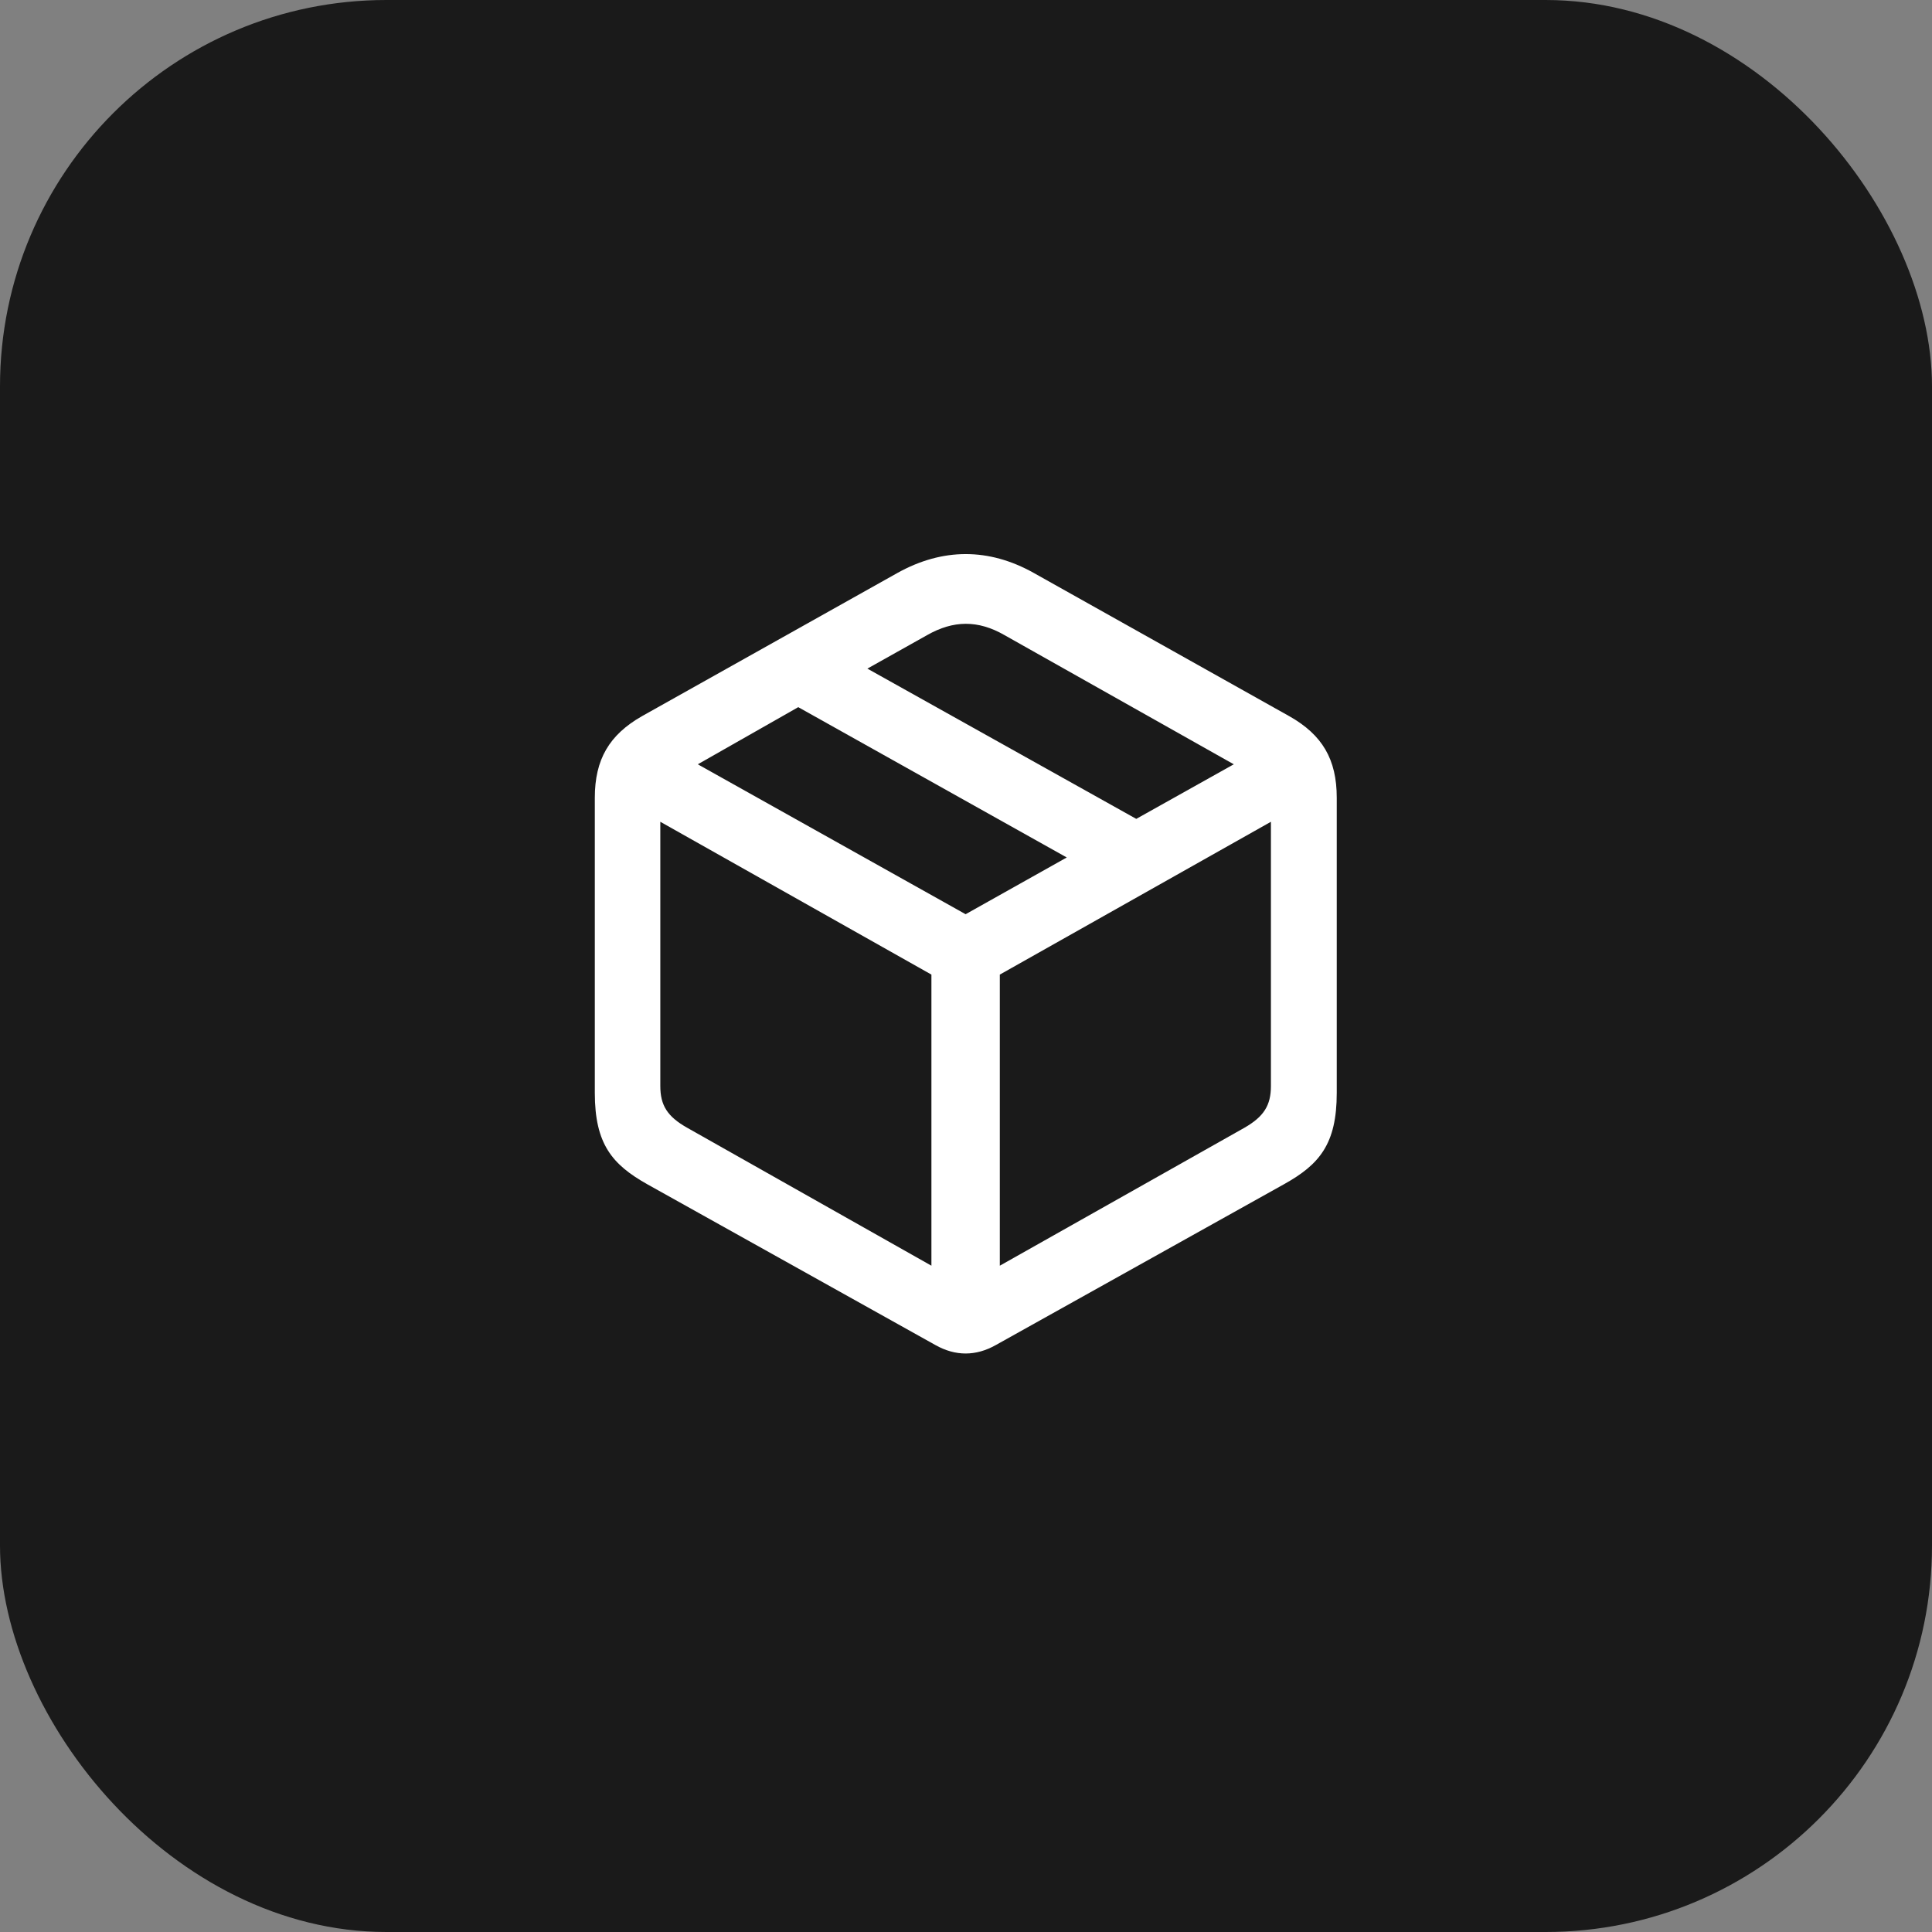 <svg width="40" height="40" viewBox="0 0 40 40" fill="none" xmlns="http://www.w3.org/2000/svg">
<rect x="0" y="0" width="40" height="40" fill="#808080" stroke="none"/>
<rect width="40" height="40" rx="8" fill="#1A1A1A"/>
<path d="M13.4 24.518L19.367 27.848C19.781 28.081 20.203 28.081 20.617 27.848L26.584 24.518C27.315 24.111 27.676 23.689 27.676 22.627V16.517C27.676 15.719 27.375 15.214 26.697 14.83L21.401 11.861C20.474 11.342 19.517 11.342 18.583 11.861L13.287 14.83C12.617 15.214 12.315 15.719 12.315 16.517V22.627C12.315 23.689 12.677 24.111 13.4 24.518ZM23.525 16.954L17.958 13.843L19.194 13.15C19.736 12.841 20.248 12.833 20.798 13.15L25.544 15.824L23.525 16.954ZM19.992 18.928L14.447 15.824L16.527 14.641L22.086 17.753L19.992 18.928ZM14.229 23.35C13.815 23.117 13.671 22.883 13.671 22.484V17.014L19.284 20.178V26.205L14.229 23.35ZM25.763 23.35L20.7 26.205V20.178L26.313 17.014V22.484C26.313 22.883 26.169 23.117 25.763 23.35Z" fill="white"/>
</svg>
